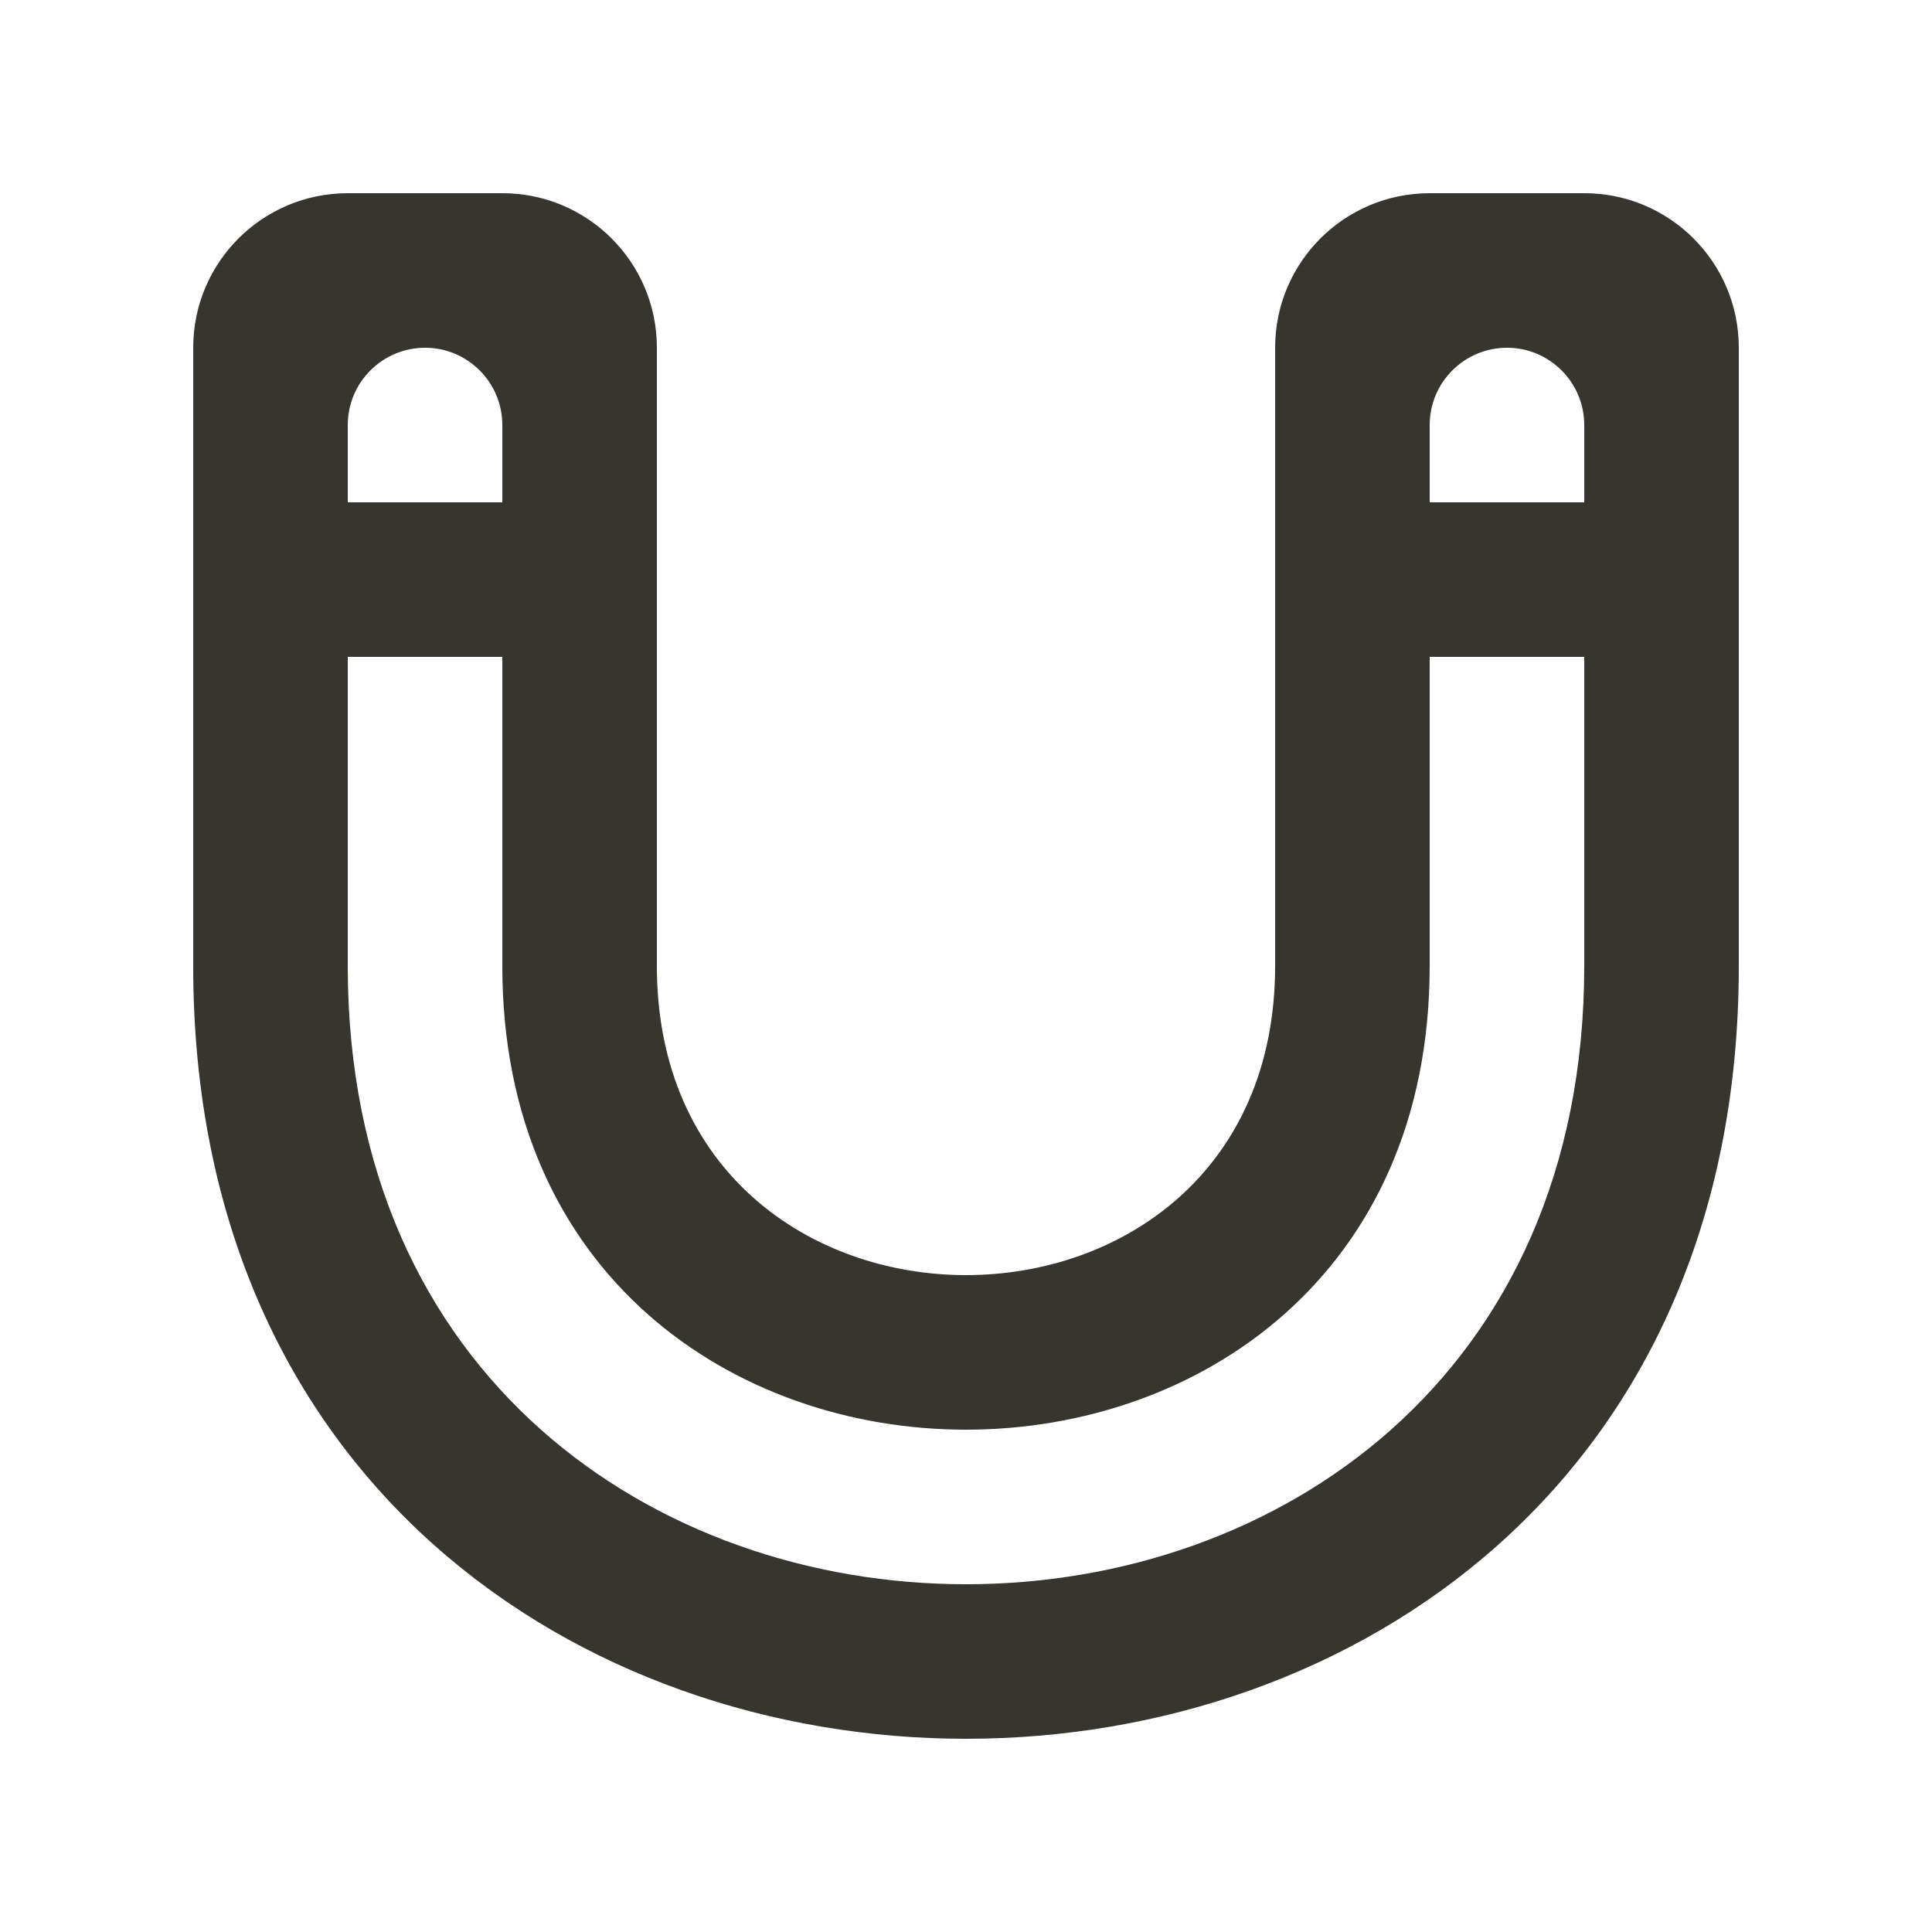 <!-- Generated by IcoMoon.io -->
<svg version="1.1" xmlns="http://www.w3.org/2000/svg" width="40" height="40" viewBox="0 0 40 40">
<title>mp-magnet-1</title>
<path fill="#37352f" d="M32.8 10.4h-3.2v-1.6c0-0.883 0.717-1.6 1.6-1.6s1.6 0.717 1.6 1.6v1.6zM32.8 20c0 17.067-25.6 17.067-25.6 0v-6.4h3.2v6.4c0 12.8 19.2 12.8 19.2 0v-6.4h3.2v6.4zM8.8 7.2v0c0.883 0 1.6 0.717 1.6 1.6v1.6h-3.2v-1.6c0-0.883 0.717-1.6 1.6-1.6v0zM32.8 4h-3.2c-1.768 0-3.2 1.432-3.2 3.2v0 12.8c0 8.533-12.8 8.533-12.8 0v-12.8c0-1.768-1.432-3.2-3.2-3.2h-3.2c-1.768 0-3.2 1.432-3.2 3.2v0 12.8c0 21.333 32 21.333 32 0v-12.8c0-1.768-1.432-3.2-3.2-3.2v0z"></path>
</svg>
